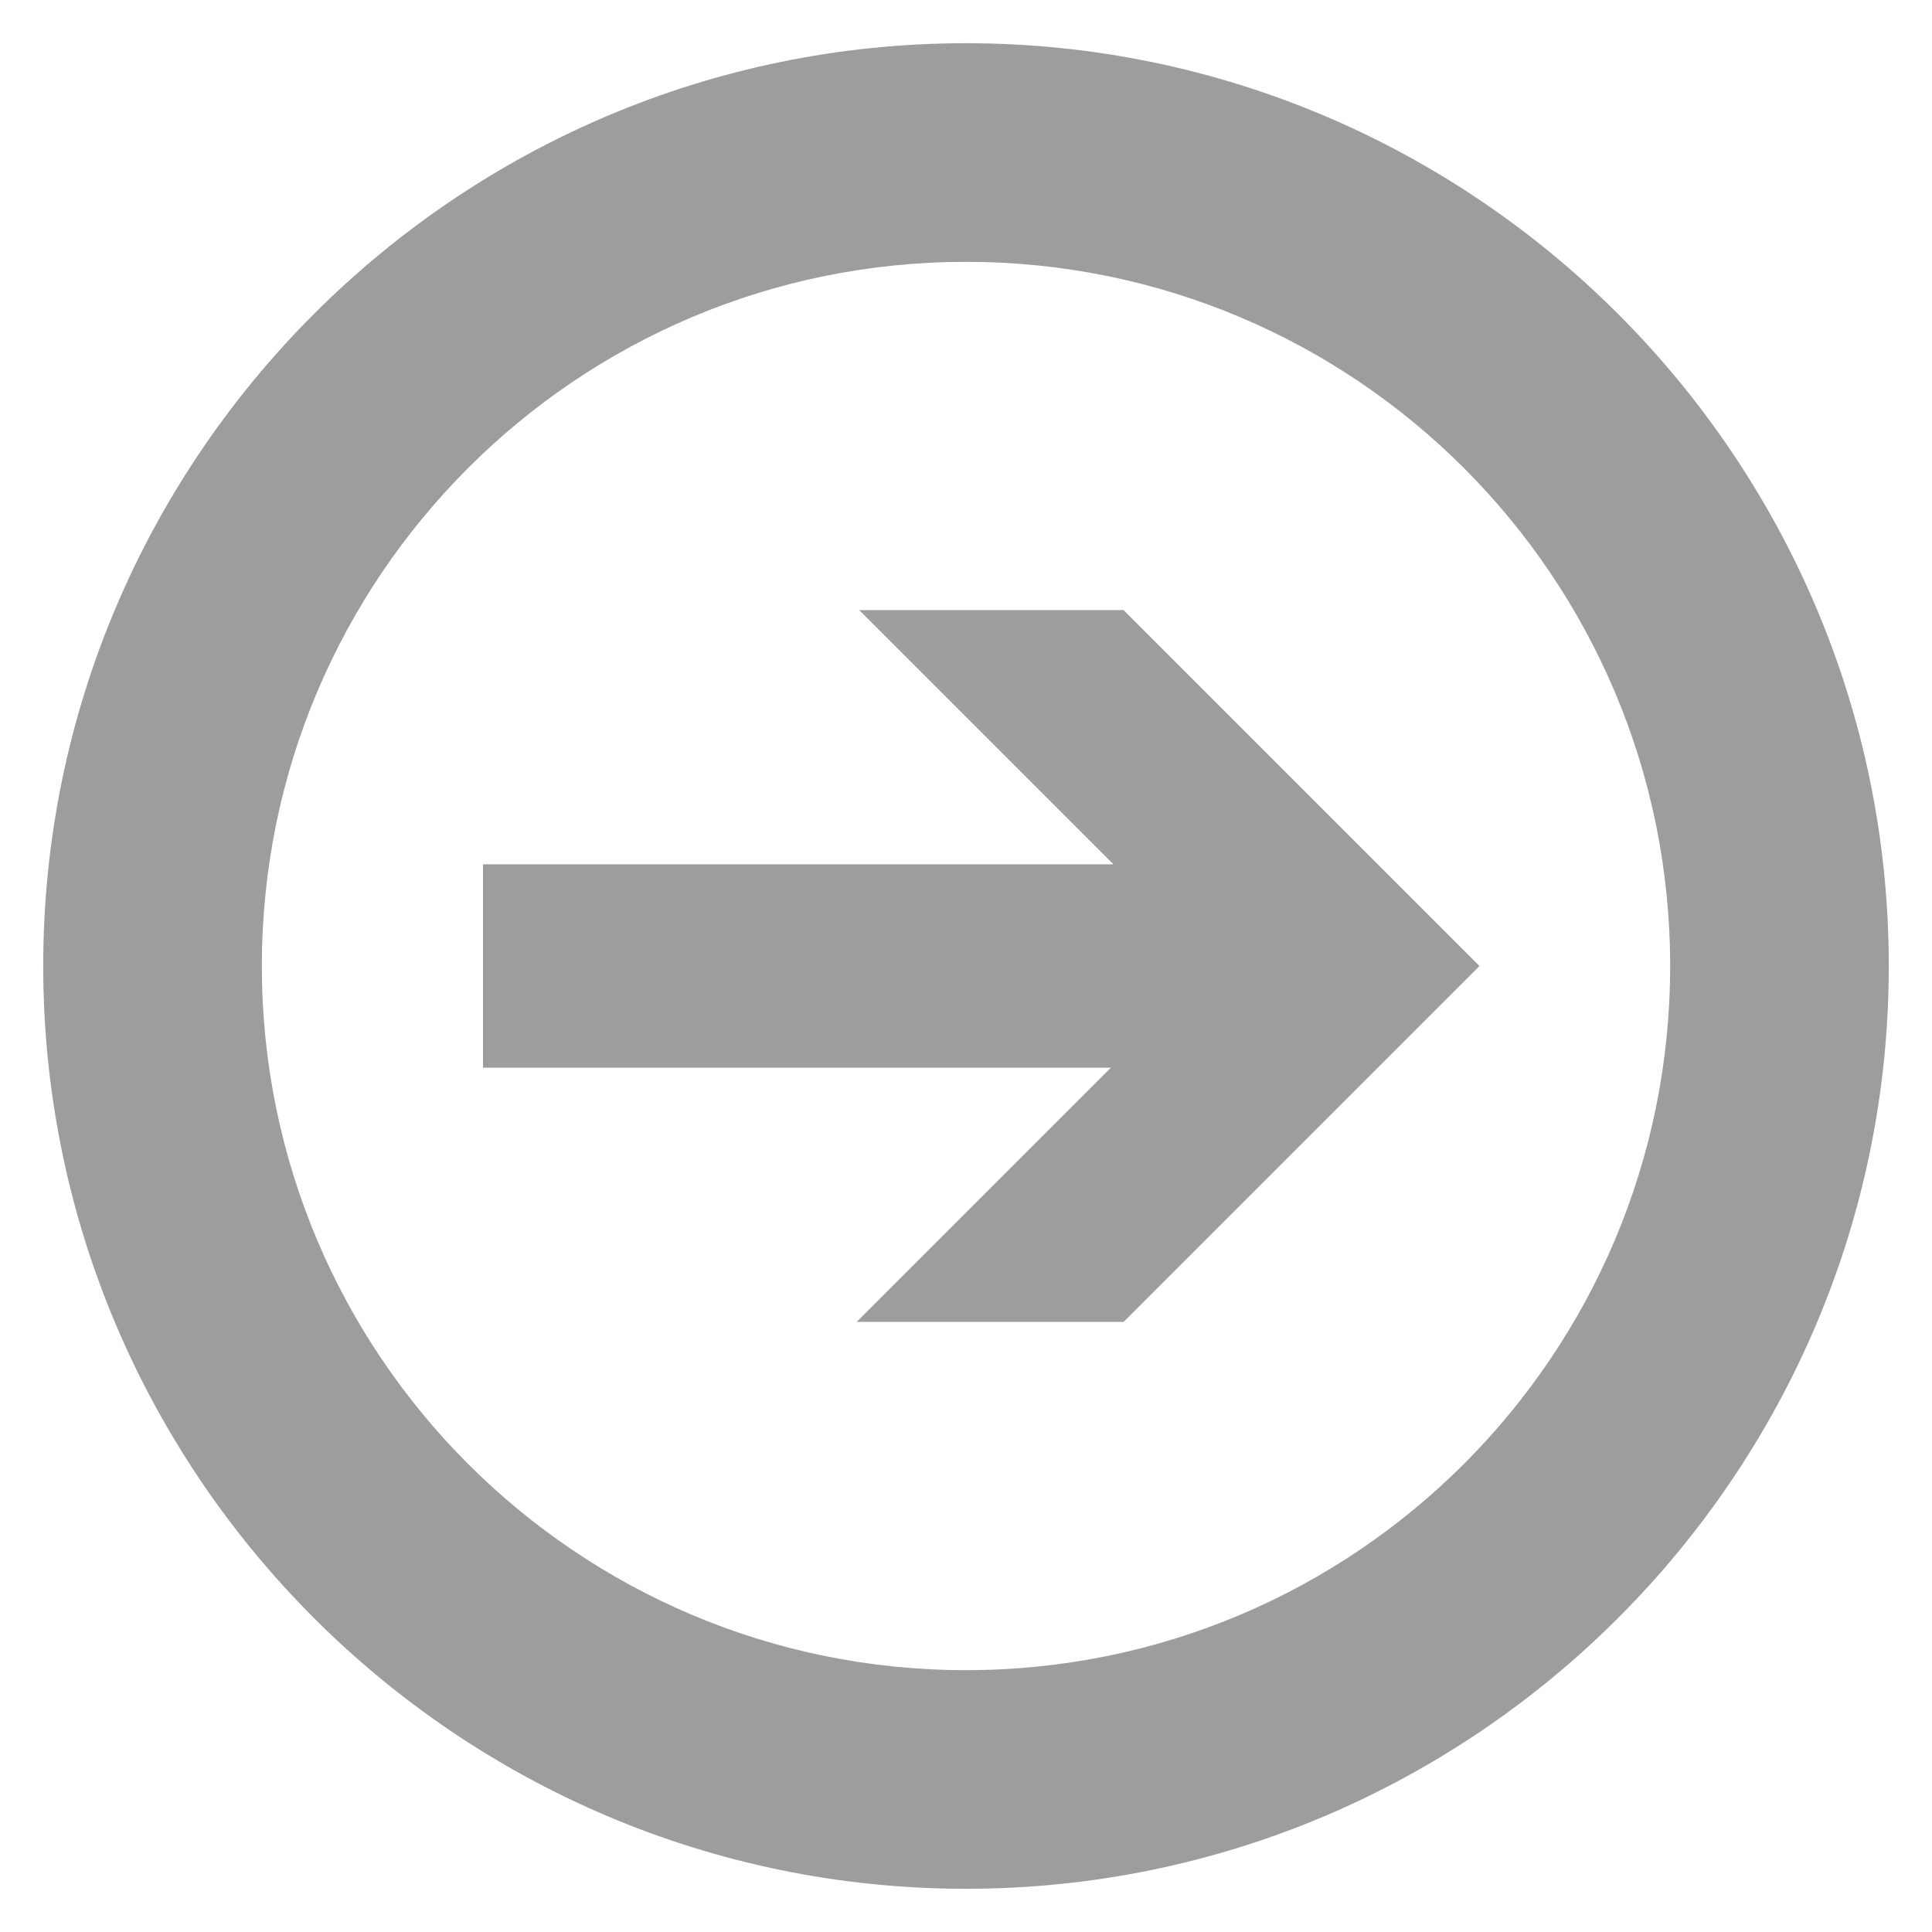 <?xml version="1.0" encoding="utf-8"?>
<!-- Generator: Adobe Illustrator 19.0.0, SVG Export Plug-In . SVG Version: 6.00 Build 0)  -->
<!DOCTYPE svg PUBLIC "-//W3C//DTD SVG 1.1//EN" "http://www.w3.org/Graphics/SVG/1.1/DTD/svg11.dtd">
<svg version="1.1" id="Layer_1" xmlns="http://www.w3.org/2000/svg" xmlns:xlink="http://www.w3.org/1999/xlink" x="0px" y="0px"
	 viewBox="0 0 76 76" style="enable-background:new 0 0 76 76;" xml:space="preserve">
<style type="text/css">
	.st0{fill:#9D9D9C;}
</style>
<g>
	<path class="st0" d="M19,34v8h24.7l-10,10h10.5l14-14l-14-14H33.8l10,10H19z"/>
</g>
<path class="st0" d="M38,74.3C18,74.3,1.7,58,1.7,38S18,1.7,38,1.7S74.3,18,74.3,38S58,74.3,38,74.3z M38,10.3
	c-15.3,0-27.7,12.4-27.7,27.7c0,15.3,12.4,27.7,27.7,27.7c15.3,0,27.7-12.4,27.7-27.7C65.7,22.7,53.3,10.3,38,10.3z"/>
</svg>
